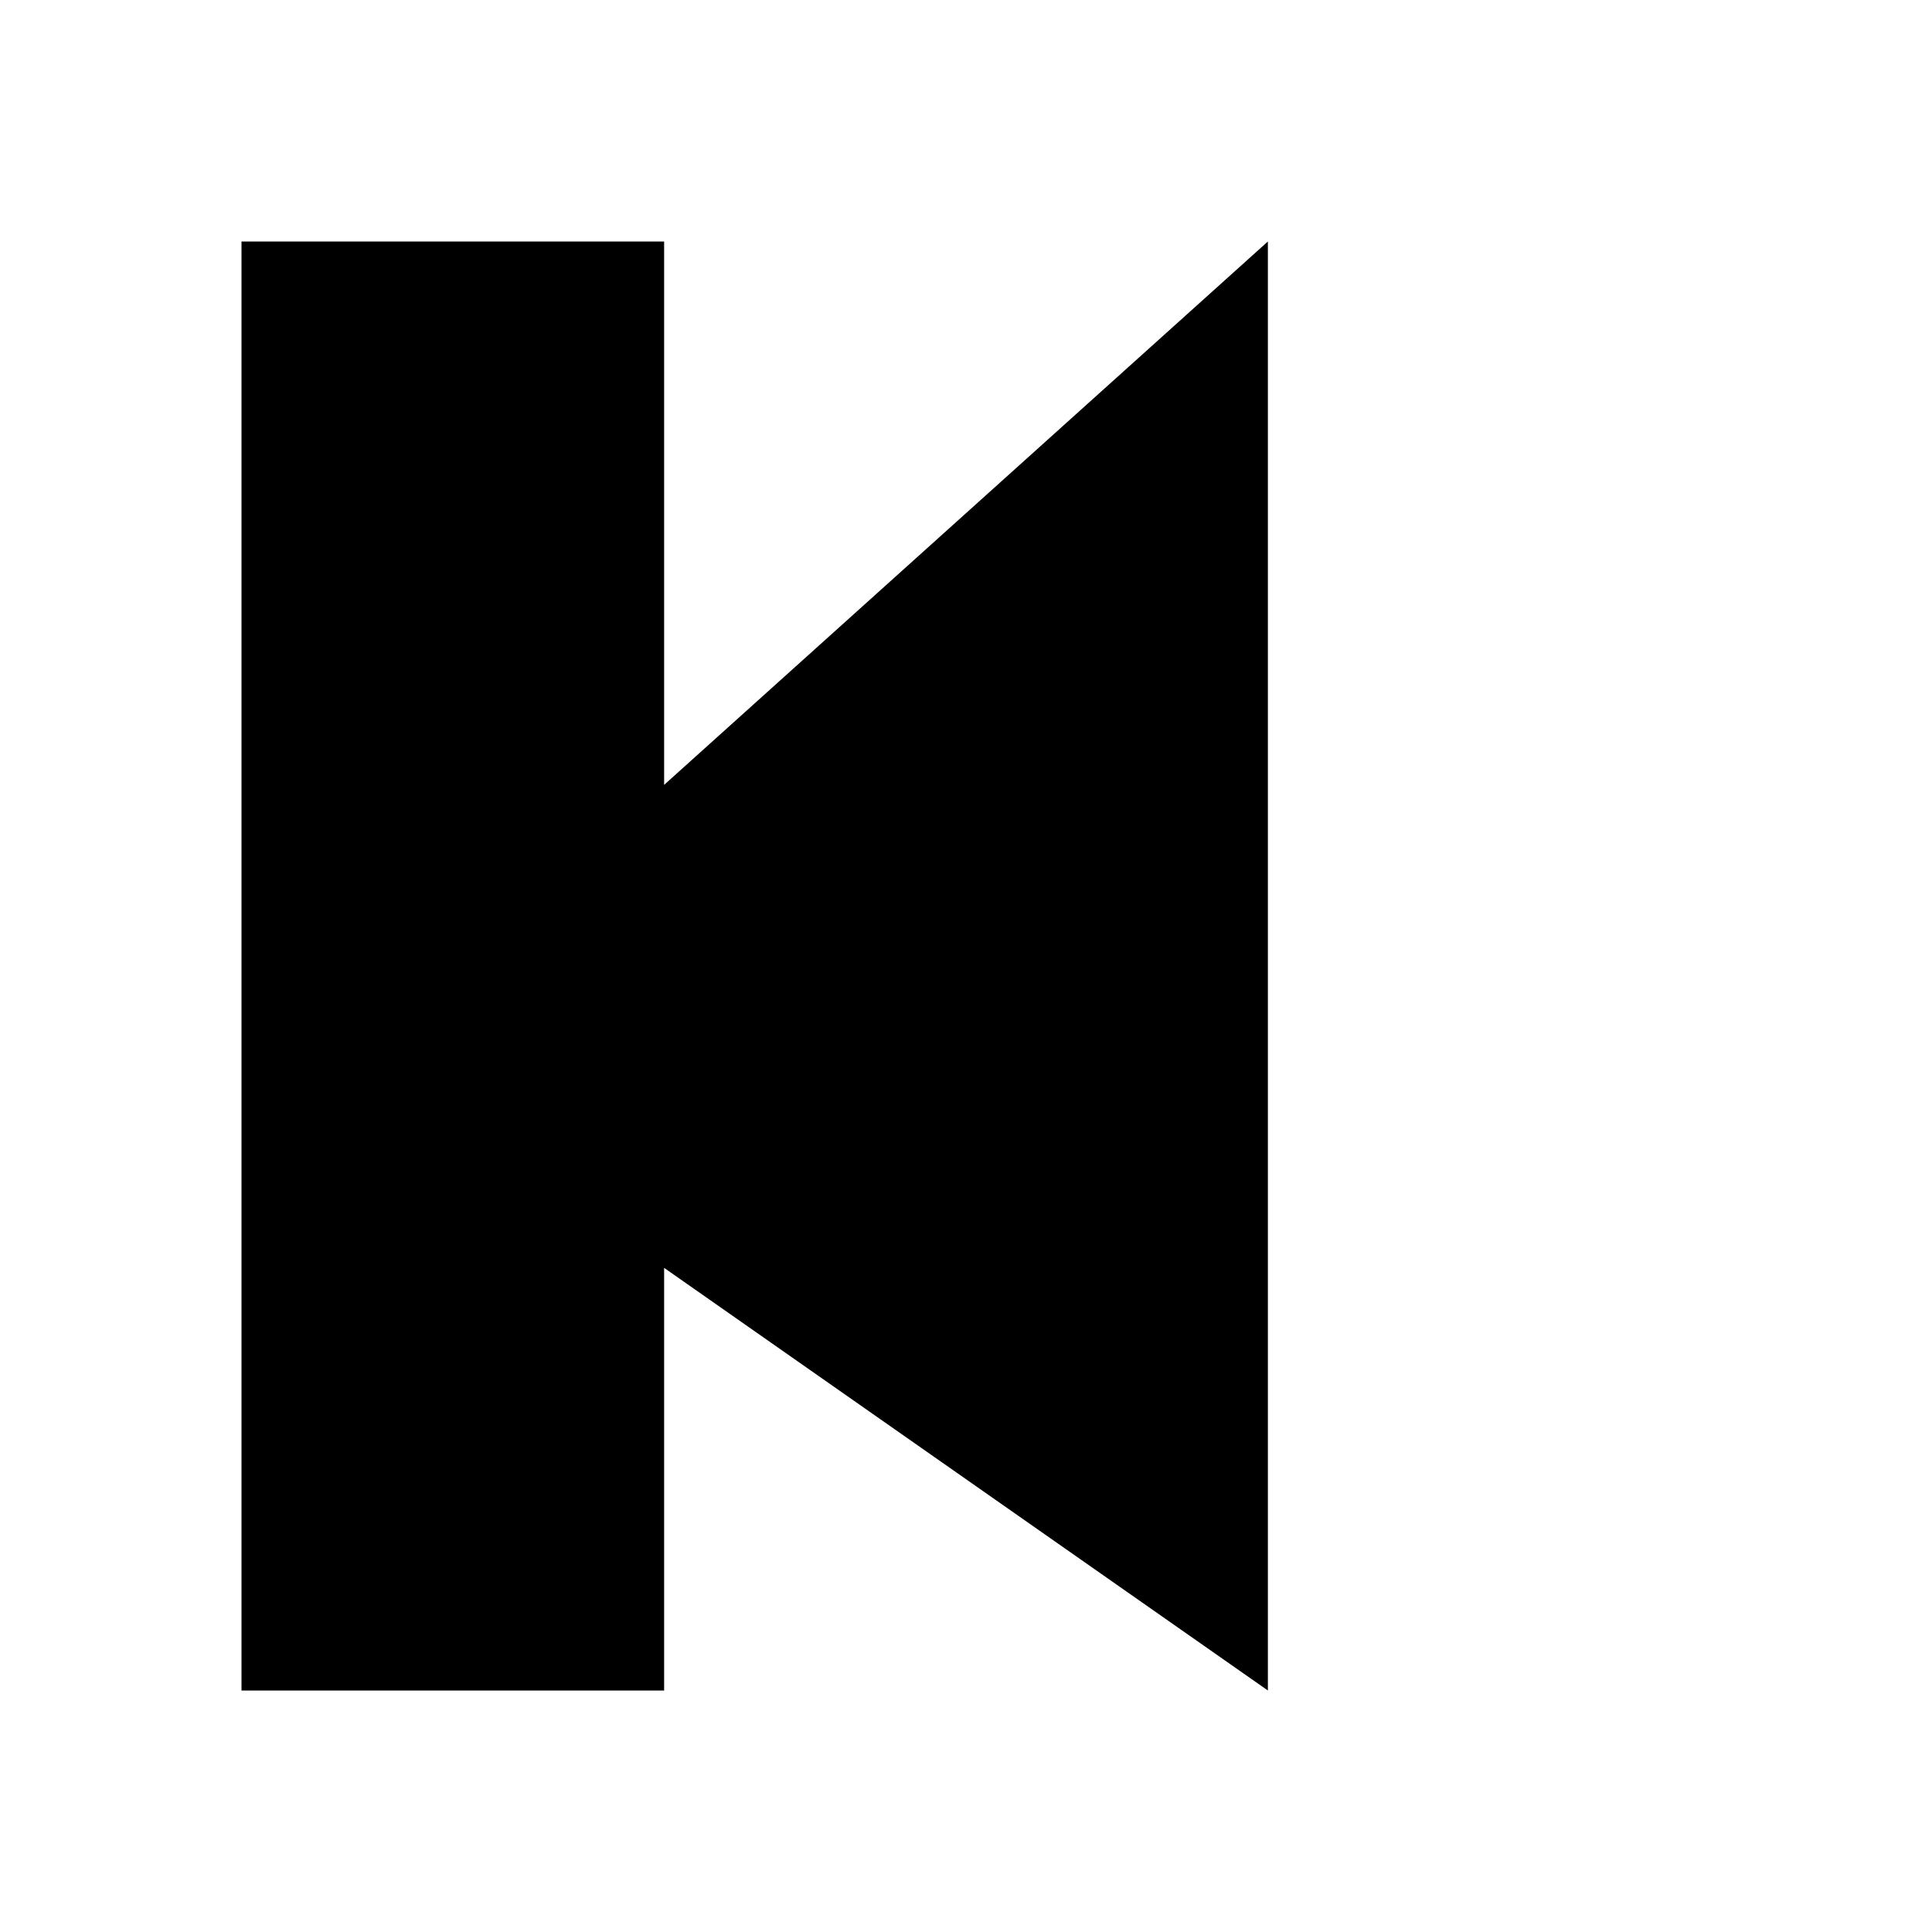 <!-- public/icons/naver-logo.svg -->
<svg role="img" xmlns="http://www.w3.org/2000/svg" viewBox="0 0 24 24">
  <title>Naver</title>
  <path d="M8.25 3L3 3v18h5.25v-5.25L15.75 21V3L8.25 9.75V3z"/>
</svg>
